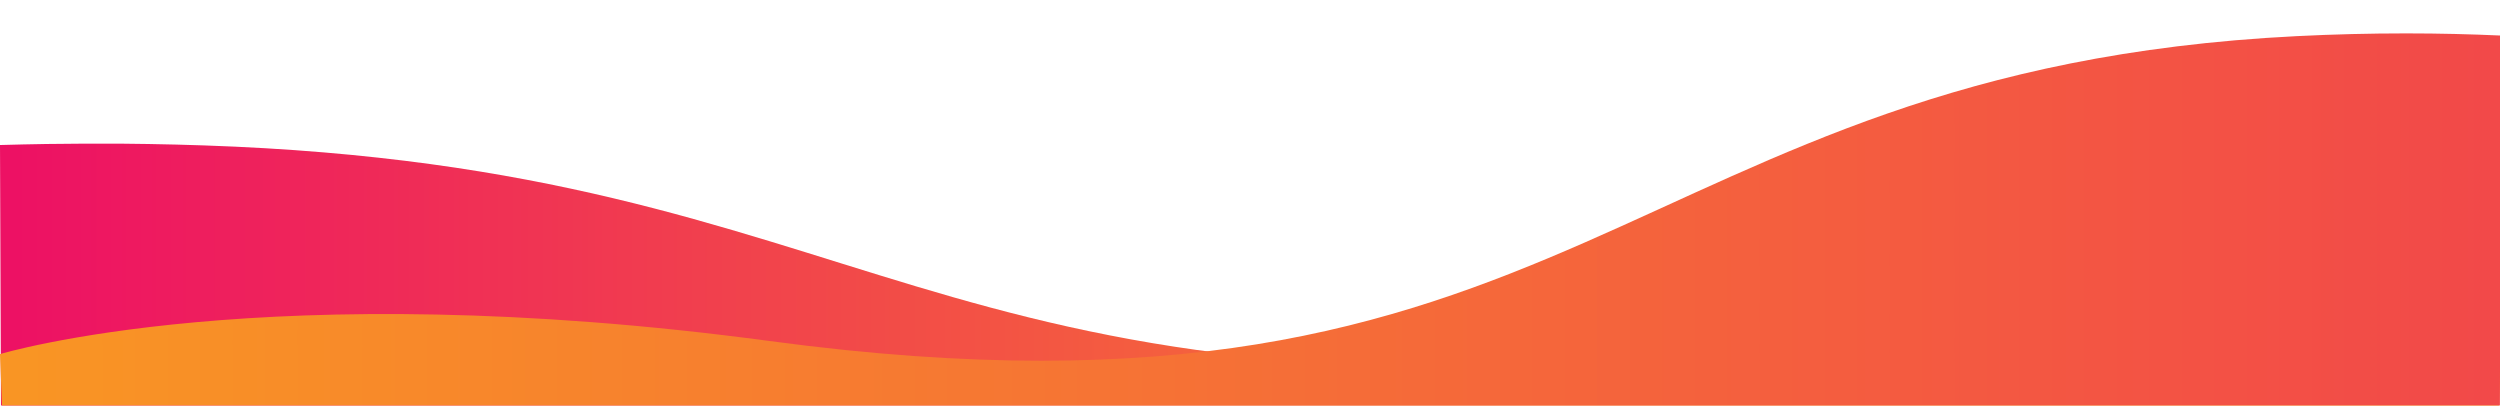 <svg xmlns="http://www.w3.org/2000/svg" xmlns:xlink="http://www.w3.org/1999/xlink" viewBox="0 0 2560 415.6">
  <defs>
    <path id="a" d="M0 148.5l1 266.7h2557.9l2-44s-272.4-56.4-788-9.1c-834 76.6-872-189.5-1564-213.2-38.4-1.3-75.8-1.9-112.1-1.9-33.1.1-65.4.6-96.8 1.5"/>
  </defs>
  <clipPath id="b">
    <use overflow="visible" xlink:href="#a"/>
  </clipPath>
  <linearGradient id="c" x1="1302.024" x2="1304.009" y1="-419.832" y2="-419.832" gradientTransform="matrix(-1290 0 0 1290 1682172 542209.625)" gradientUnits="userSpaceOnUse">
    <stop offset="0" stop-color="#fcb813"/>
    <stop offset=".994" stop-color="#ed1164"/>
    <stop offset="1" stop-color="#ed1164"/>
  </linearGradient>
  <path fill="url(#c)" d="M0 147.1h2560.9v958.6H0z" clip-path="url(#b)"/>
  <g>
    <defs>
      <path id="d" d="M2462.9 34.2c-35.9 0-72.9.9-111 2.8-692 34.7-730 424.3-1563.9 312.2C272.4 280 0 362.6 0 362.6l2 52.6h2557.9l1-378.8c-31.2-1.4-63.2-2.2-96.2-2.2h-1.8z"/>
    </defs>
    <clipPath id="e">
      <use overflow="visible" xlink:href="#d"/>
    </clipPath>
    <linearGradient id="f" x1="1301.334" x2="1303.333" y1="-419.862" y2="-419.862" gradientTransform="translate(-3668954.75 1184114.375) scale(2818.495)" gradientUnits="userSpaceOnUse">
      <stop offset="0" stop-color="#fcb813"/>
      <stop offset=".994" stop-color="#ed1164"/>
      <stop offset="1" stop-color="#ed1164"/>
    </linearGradient>
    <path fill="url(#f)" d="M0 34.2h2560.9v1404L0 415.3z" clip-path="url(#e)"/>
  </g>
  <path fill="none" d="M-386.3-44H2878v1824.1H-386.3z"/>
</svg>
